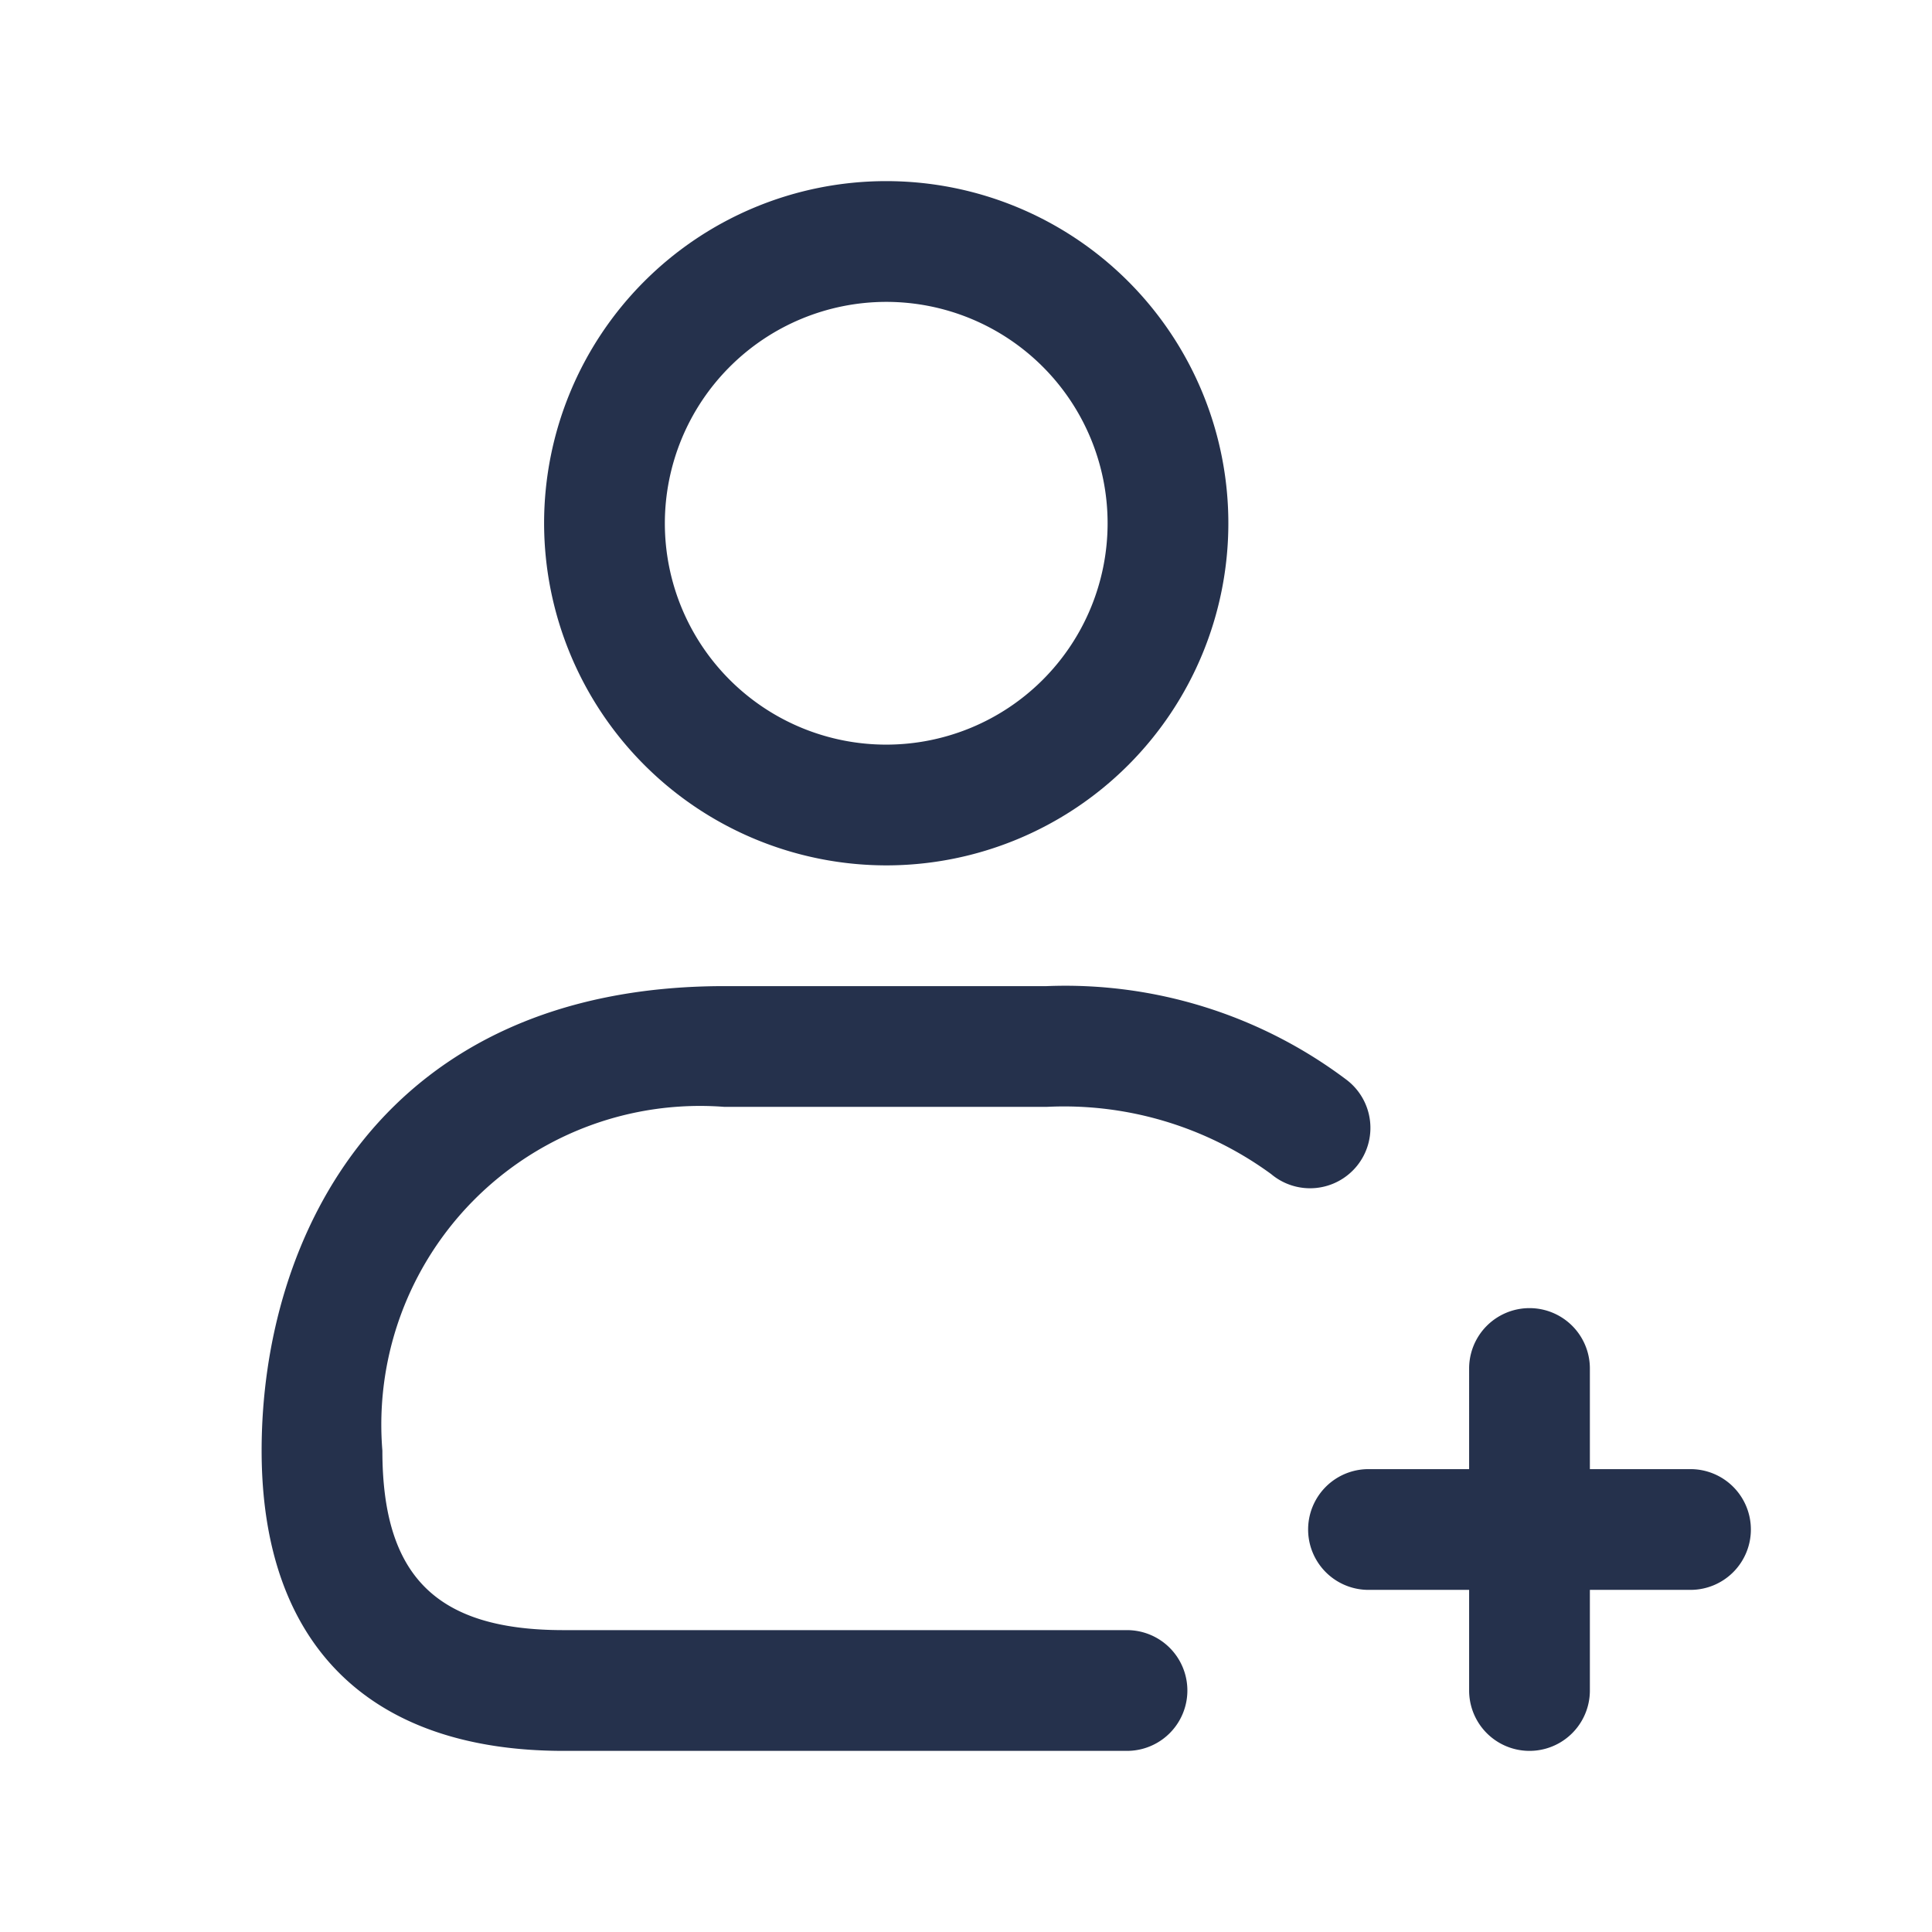 <svg id="Layer" xmlns="http://www.w3.org/2000/svg" viewBox="0 0 24 24"><defs><style>.cls-1{fill:#25314c;}</style></defs><path id="user-plus-bottom" class="cls-1" d="M11.009,10.75A4.25,4.25,0,1,0,6.759,6.5,4.255,4.255,0,0,0,11.009,10.75Zm0-7A2.75,2.75,0,1,1,8.259,6.5,2.753,2.753,0,0,1,11.009,3.75ZM4.75,18.02c0,1.563.673,2.23,2.25,2.23h7a.75.75,0,0,1,0,1.5H7c-2.418,0-3.75-1.325-3.75-3.73,0-2.662,1.506-5.77,5.75-5.77h4a5.807,5.807,0,0,1,3.729,1.165.75.75,0,1,1-.938,1.17A4.359,4.359,0,0,0,13,13.75H9A3.959,3.959,0,0,0,4.75,18.02Zm17,.98a.75.75,0,0,1-.75.75H19.75V21a.75.75,0,0,1-1.5,0V19.75H17a.75.75,0,0,1,0-1.5h1.25V17a.75.75,0,0,1,1.5,0v1.25H21A.75.75,0,0,1,21.75,19Z"/></svg>